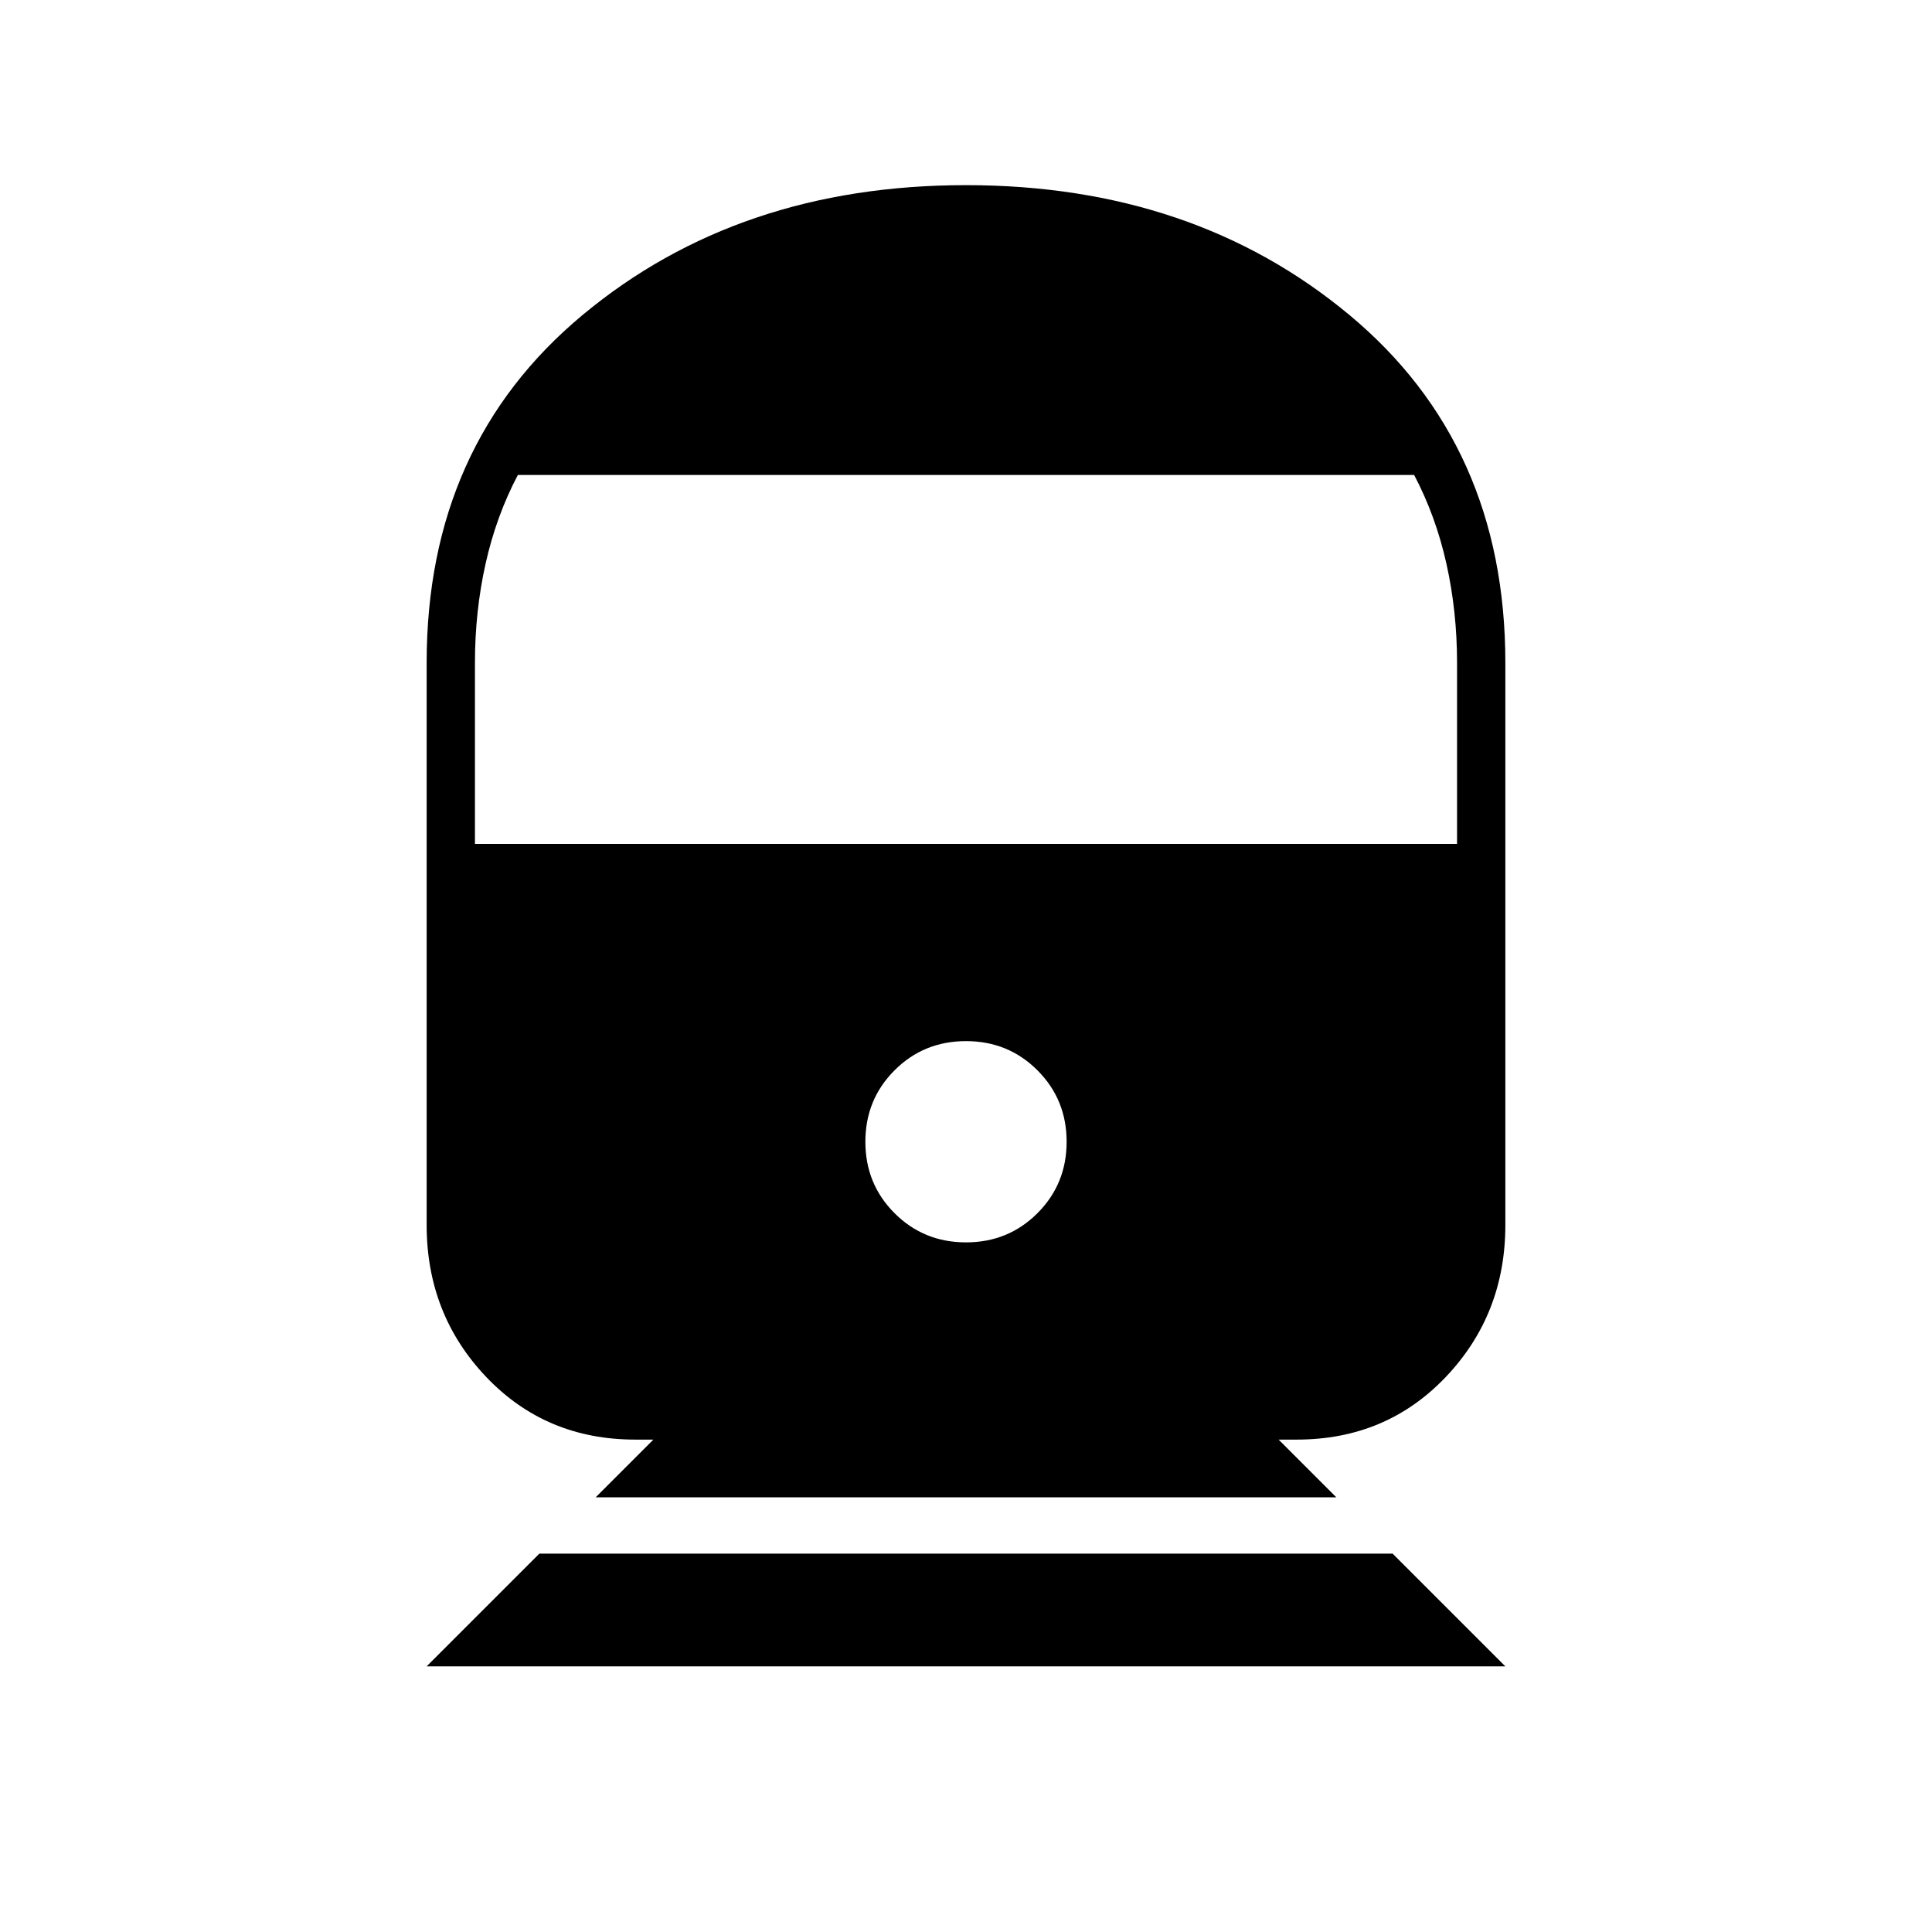 <svg xmlns="http://www.w3.org/2000/svg" height="40" viewBox="0 -960 960 960" width="40"><path d="m212-132 56-56h424l56 56H212Zm84-84 28.67-28.67h-9q-44.45 0-74.06-31.11T212-351.33v-279.34Q212-739 289.5-803.5 367-868 480-868t190.5 64.5Q748-739 748-630.67v279.34q0 44.44-29.61 75.55t-74.06 31.11h-9L664-216H296Zm184-126.67q21 0 35.5-14.5t14.5-35.5q0-21-14.5-35.5t-35.5-14.5q-21 0-35.5 14.5t-14.5 35.5q0 21 14.5 35.5t35.5 14.5Zm-244-198h488v-90q0-25.56-5.29-49.27-5.3-23.71-16.04-44.06H257.33q-10.74 20.35-16.04 44.06-5.29 23.71-5.29 49.27v90Z"/></svg>